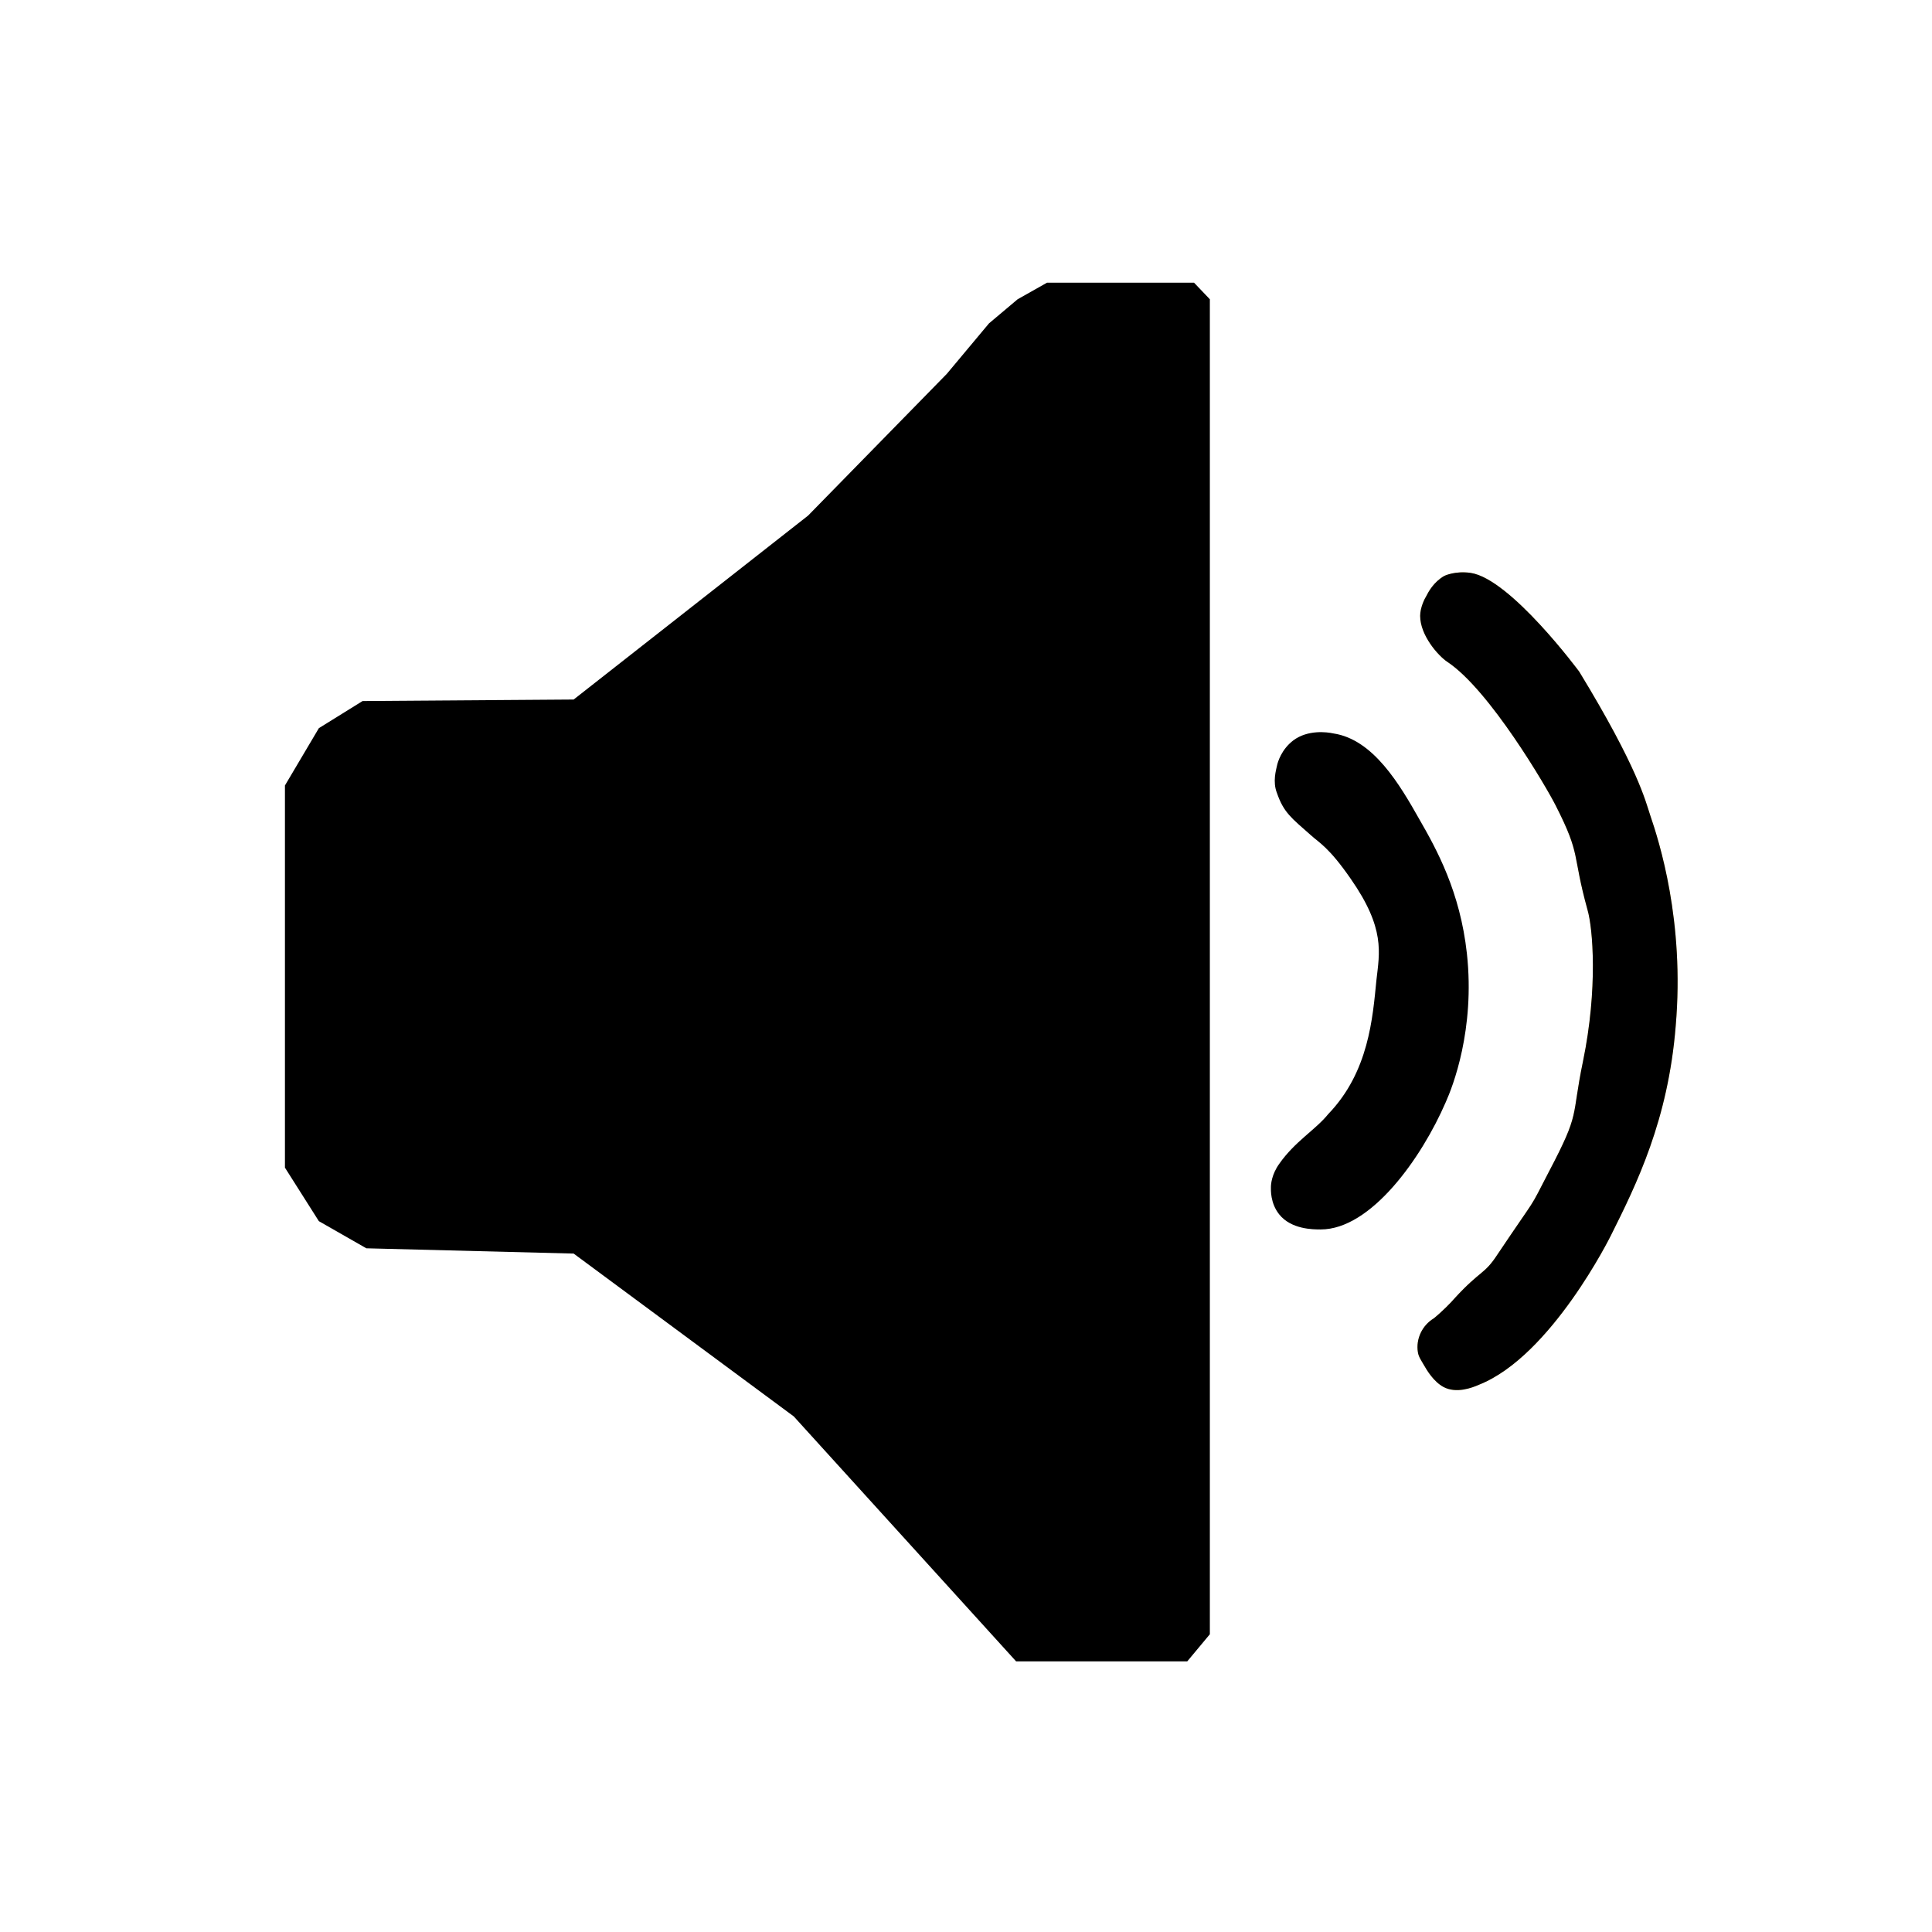 <?xml version="1.0" encoding="utf-8"?>
<!-- Generator: Adobe Illustrator 26.3.1, SVG Export Plug-In . SVG Version: 6.00 Build 0)  -->
<svg version="1.1" id="Layer_1" xmlns="http://www.w3.org/2000/svg" xmlns:xlink="http://www.w3.org/1999/xlink" x="0px" y="0px"
	 viewBox="0 0 256.3 256.3" style="enable-background:new 0 0 256.3 256.3;" xml:space="preserve">
<style type="text/css">
	.st0{fill:#F9D66B;}
	.st1{fill:none;}
</style>
<g id="a">
</g>
<g id="b">
	<g id="c">
		<path class="st0" d="M188.1,179.4c0.1,0.6,0.4,1,0.8,1.7c0.4,0.7,1.3,2.2,2.6,2.9c1.7,0.9,3.8,0.1,4.7-0.3
			c9.6-3.8,17.5-19.8,17.5-19.8c3.4-6.8,7.6-15.3,8.6-27.8c1.2-13.9-2.2-24.5-3.4-28c-0.6-1.8-1.6-6.2-9.4-19
			c0,0-9.1-12.3-14.4-13.1c-2.1-0.3-3.5,0.4-3.5,0.4c-1.4,0.8-2.1,2.1-2.4,2.7c-0.2,0.3-0.8,1.5-0.8,2.6c0,2.6,2.4,5.3,3.6,6.1
			c5.6,3.7,13.2,16.7,14.4,19.1c3.4,6.7,2.1,6.2,4.2,13.8c0.7,2.4,1.4,10.4-0.6,20.1c-1.6,7.7-0.3,6.6-4.5,14.6
			c-2.9,5.6-1.2,2.6-6.9,11.1c-1.7,2.6-2.2,2-5.6,5.7c-0.5,0.6-1.8,1.9-2.8,2.7C188.7,175.8,187.8,177.6,188.1,179.4L188.1,179.4z"
			/>
		<circle class="st1" cx="128.2" cy="128.2" r="128.2"/>
		<polygon points="76.1,92.8 107.2,68.4 125.6,49.6 131.2,42.9 135,39.7 138.9,37.5 158.4,37.5 160.5,39.7 160.5,119.1 160.5,216.8 
			157.5,220.4 134.8,220.4 105.3,187.9 76.1,166.3 48.6,165.6 42.3,162 37.8,154.9 37.8,104.2 42.3,96.6 48.1,93 		"/>
		<path d="M169.7,154.4c-1,1.4-1.1,2.7-1.1,3.1c0,0.3-0.1,2.1,1.1,3.6c1.6,2,4.5,2,5.5,2c6.7,0,13.4-9.5,16.6-16.9
			c0.9-2,3.9-9.6,2.8-19.7c-0.9-8.2-4-13.8-6.3-17.8c-2.6-4.6-6.1-10.6-11.4-11.4c-0.9-0.2-3.4-0.5-5.3,0.9
			c-1.6,1.2-2.1,2.9-2.2,3.4c-0.1,0.5-0.6,2.1,0,3.6c0.9,2.6,1.9,3.3,4.5,5.6c1.1,1,2.4,1.6,5.3,5.8c4.6,6.6,3.8,9.8,3.4,13.4
			c-0.5,5-1,12.2-6.4,17.8C174.5,149.9,171.8,151.4,169.7,154.4L169.7,154.4z"/>
		<path d="M188.1,179.4c0.1,0.6,0.4,1,0.8,1.7c0.4,0.7,1.3,2.2,2.6,2.9c1.7,0.9,3.8,0.1,4.7-0.3c9.6-3.8,17.5-19.8,17.5-19.8
			c3.4-6.8,7.6-15.3,8.6-27.8c1.2-13.9-2.2-24.5-3.4-28c-0.6-1.8-1.6-6.2-9.4-19c0,0-9.1-12.3-14.4-13.1c-2.1-0.3-3.5,0.4-3.5,0.4
			c-1.4,0.8-2.1,2.1-2.4,2.7c-0.2,0.3-0.8,1.5-0.8,2.6c0,2.6,2.4,5.3,3.6,6.1c5.6,3.7,13.2,16.7,14.4,19.1c3.4,6.7,2.1,6.2,4.2,13.8
			c0.7,2.4,1.4,10.4-0.6,20.1c-1.6,7.7-0.3,6.6-4.5,14.6c-2.9,5.6-1.2,2.6-6.9,11.1c-1.7,2.6-2.2,2-5.6,5.7
			c-0.5,0.6-1.8,1.9-2.8,2.7C188.7,175.8,187.8,177.6,188.1,179.4L188.1,179.4z"/>
	</g>
</g>
</svg>
